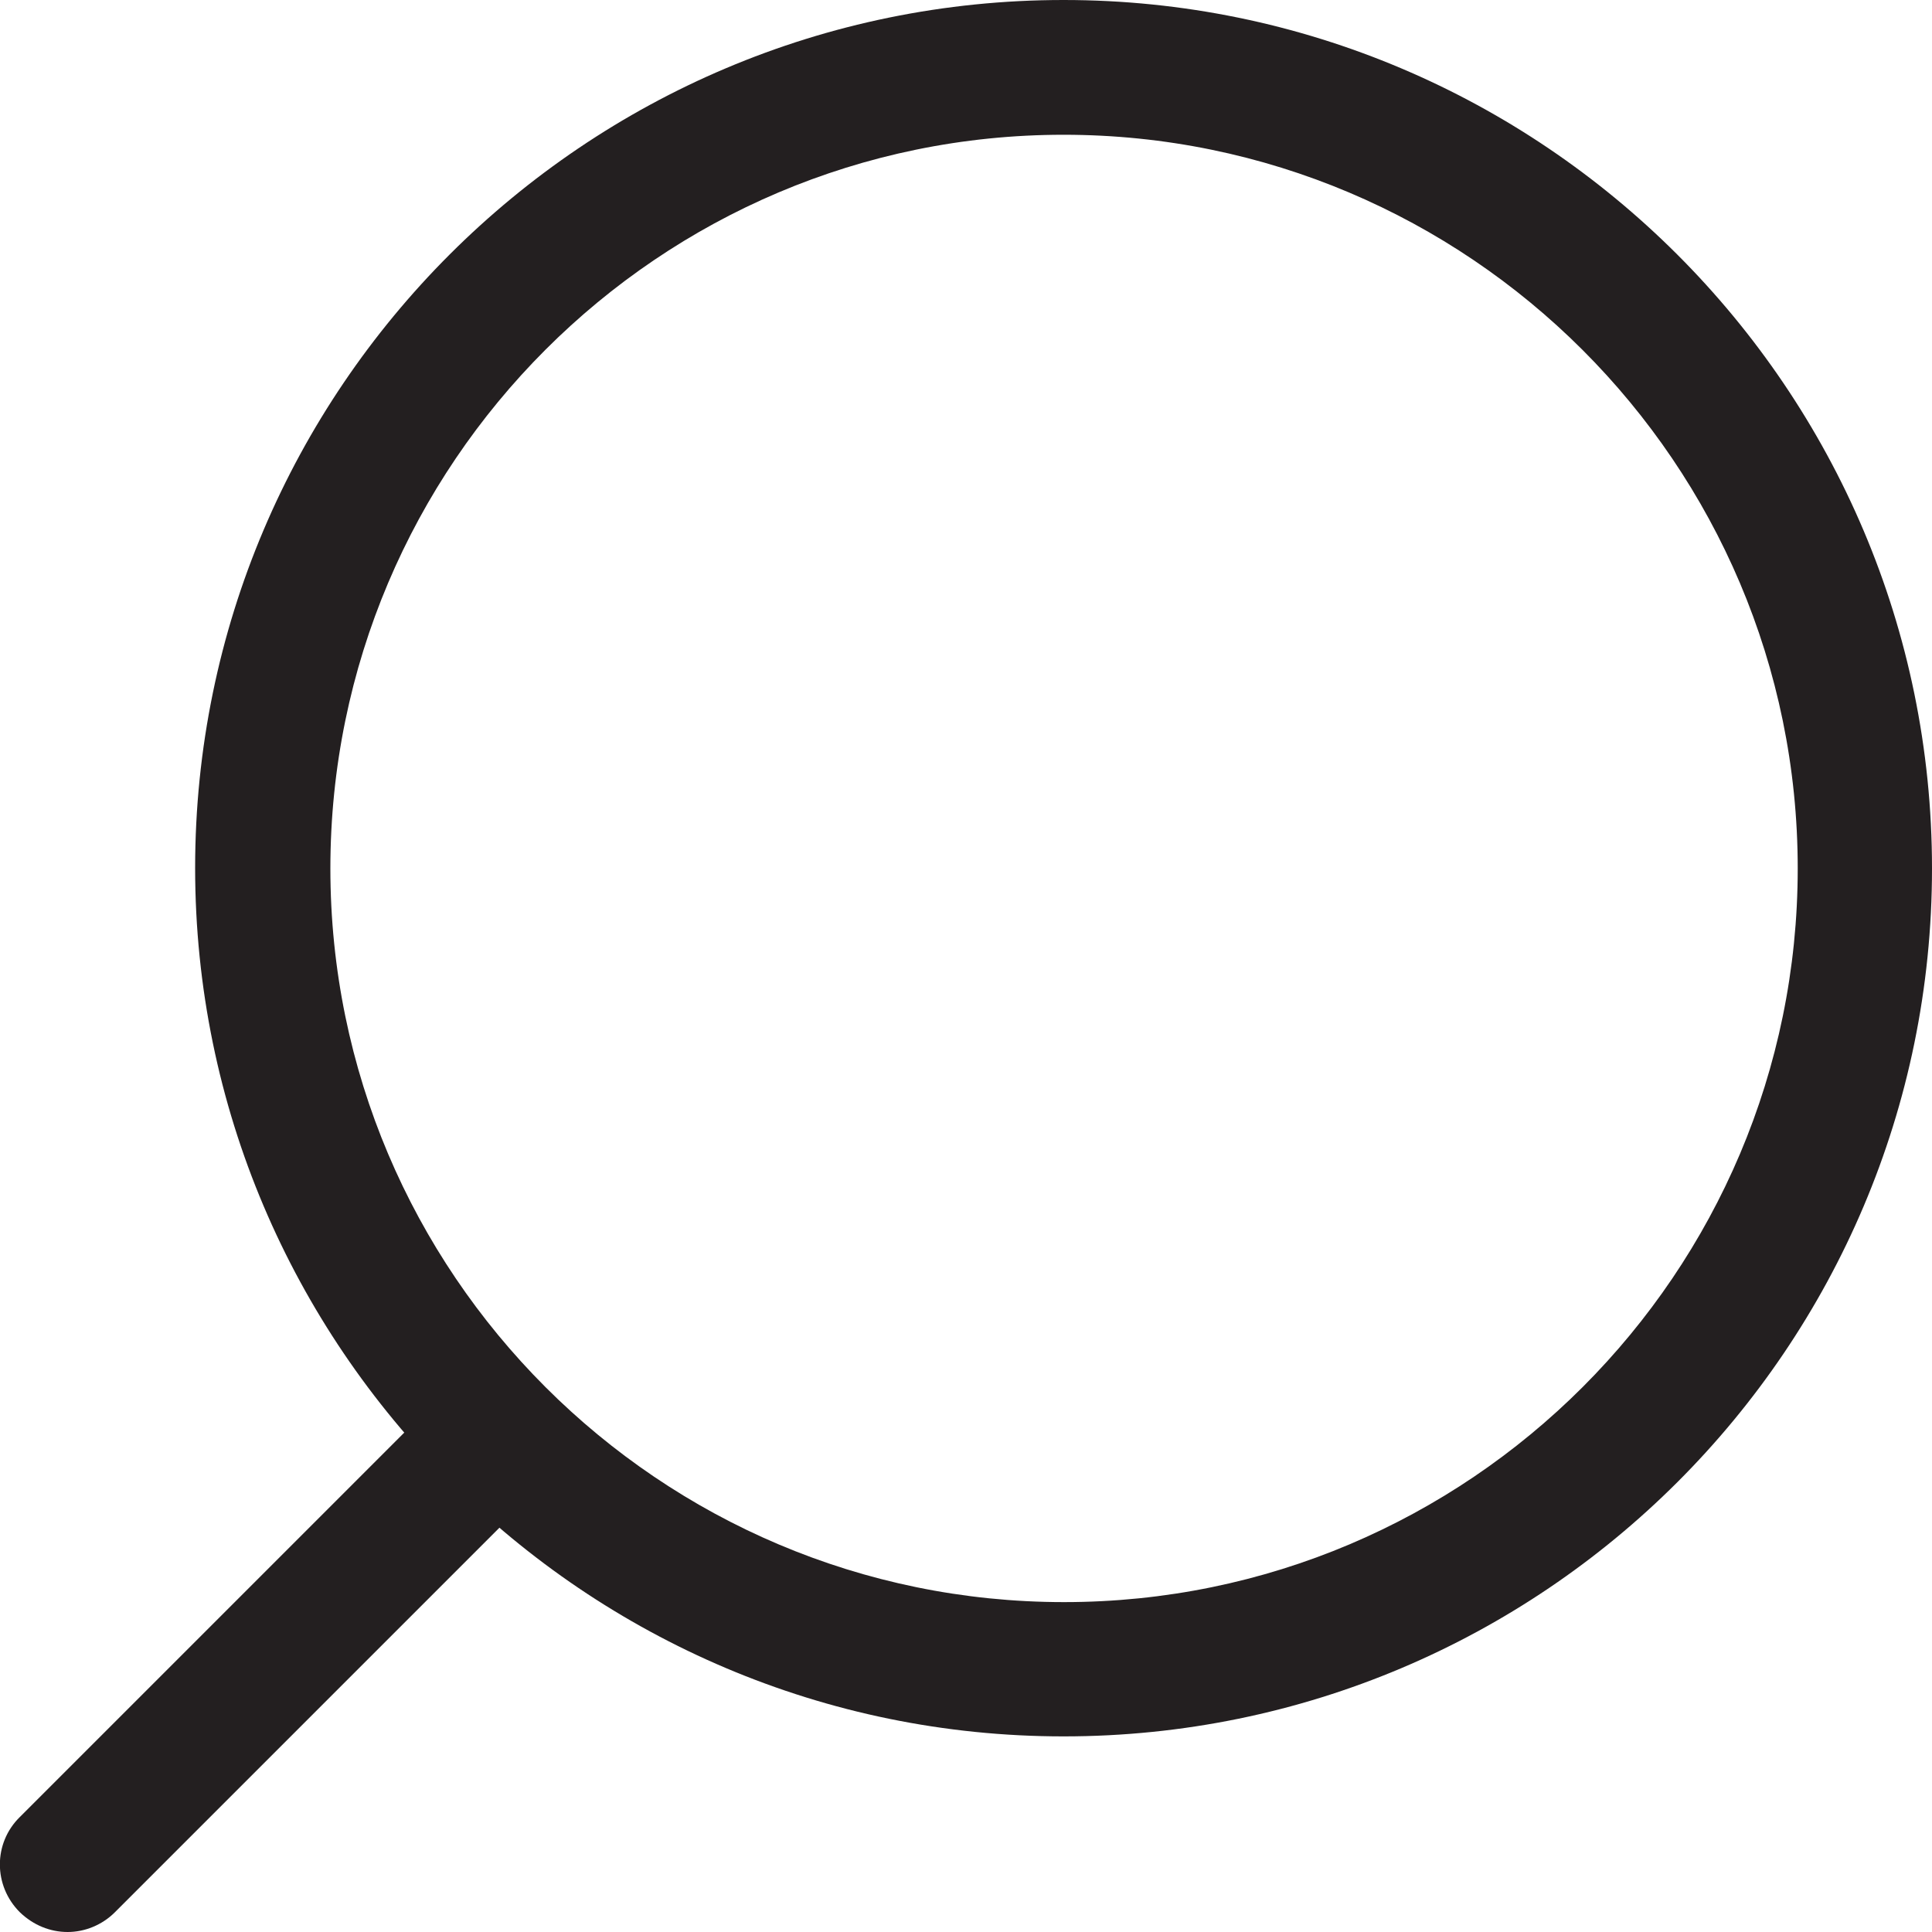 <?xml version="1.0" encoding="utf-8"?>
<!-- Generator: Adobe Illustrator 22.1.0, SVG Export Plug-In . SVG Version: 6.00 Build 0)  -->
<svg version="1.1" id="Layer_1" xmlns="http://www.w3.org/2000/svg" xmlns:xlink="http://www.w3.org/1999/xlink" x="0px" y="0px"
	 viewBox="0 0 400 400" style="enable-background:new 0 0 400 400;" xml:space="preserve">
<style type="text/css">
	.st0{fill:#231F20;}
</style>
<g>
	<g>
		<path class="st0" d="M220.2,359.5c-99.1,0-179.8-80.6-179.8-179.8S121.1,0,220.2,0S400,80.6,400,179.8S319.4,359.5,220.2,359.5z
			 M220.2,27.9C136.5,27.9,68.4,96,68.4,179.8s68.1,151.9,151.9,151.9s151.9-68.1,151.9-151.9S304,27.9,220.2,27.9z"/>
	</g>
	<g>
		<path class="st0" d="M14,400c-3.6,0-7.1-1.4-9.9-4.1c-5.5-5.5-5.5-14.3,0-19.7l89-89c5.5-5.5,14.3-5.5,19.7,0
			c5.5,5.5,5.5,14.3,0,19.7l-89,89C21.1,398.6,17.5,400,14,400z"/>
	</g>
</g>
</svg>
